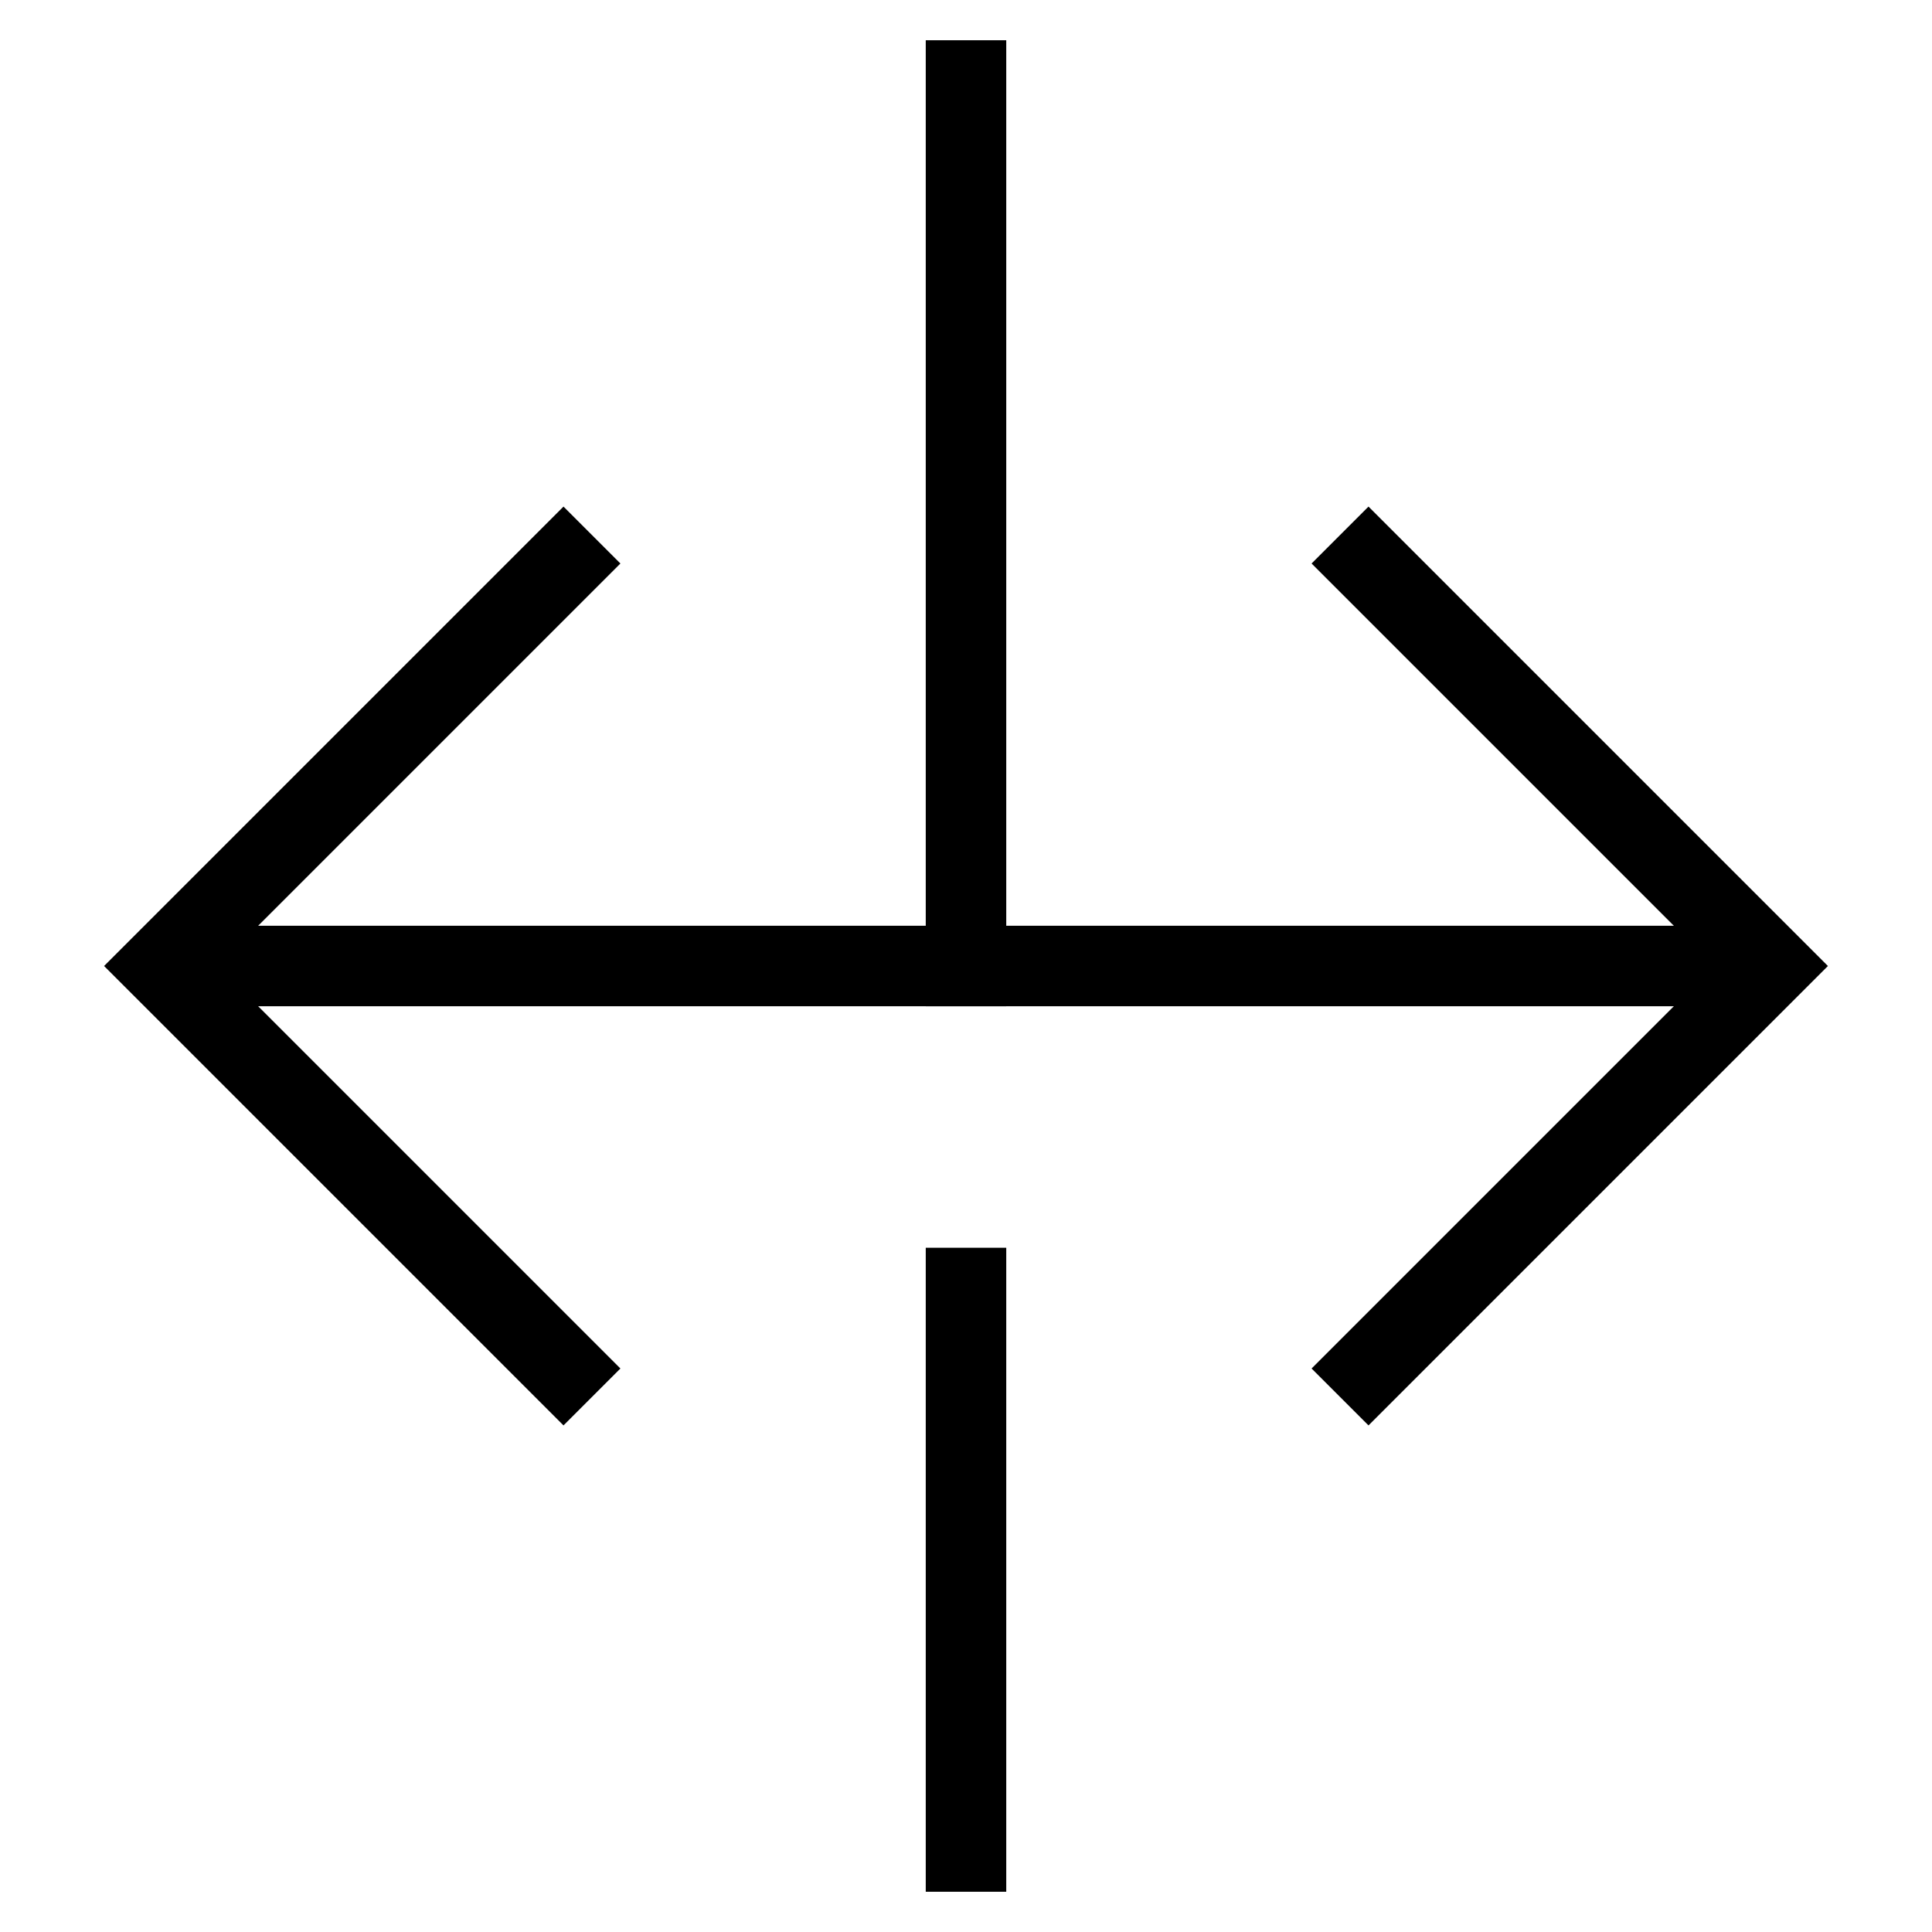<svg id="nc_icon" xmlns="http://www.w3.org/2000/svg" xml:space="preserve" viewBox="0 0 24 24"><g fill="none" stroke="currentColor" stroke-miterlimit="10" class="nc-icon-wrapper"><path stroke-linecap="square" d="M12 16v7M12 1v11" data-color="color-2" vector-effect="non-scaling-stroke"/><path d="M2 12h20" data-cap="butt" vector-effect="non-scaling-stroke"/><path stroke-linecap="square" d="m17 17 5-5-5-5M7 17l-5-5 5-5" vector-effect="non-scaling-stroke"/></g></svg>
